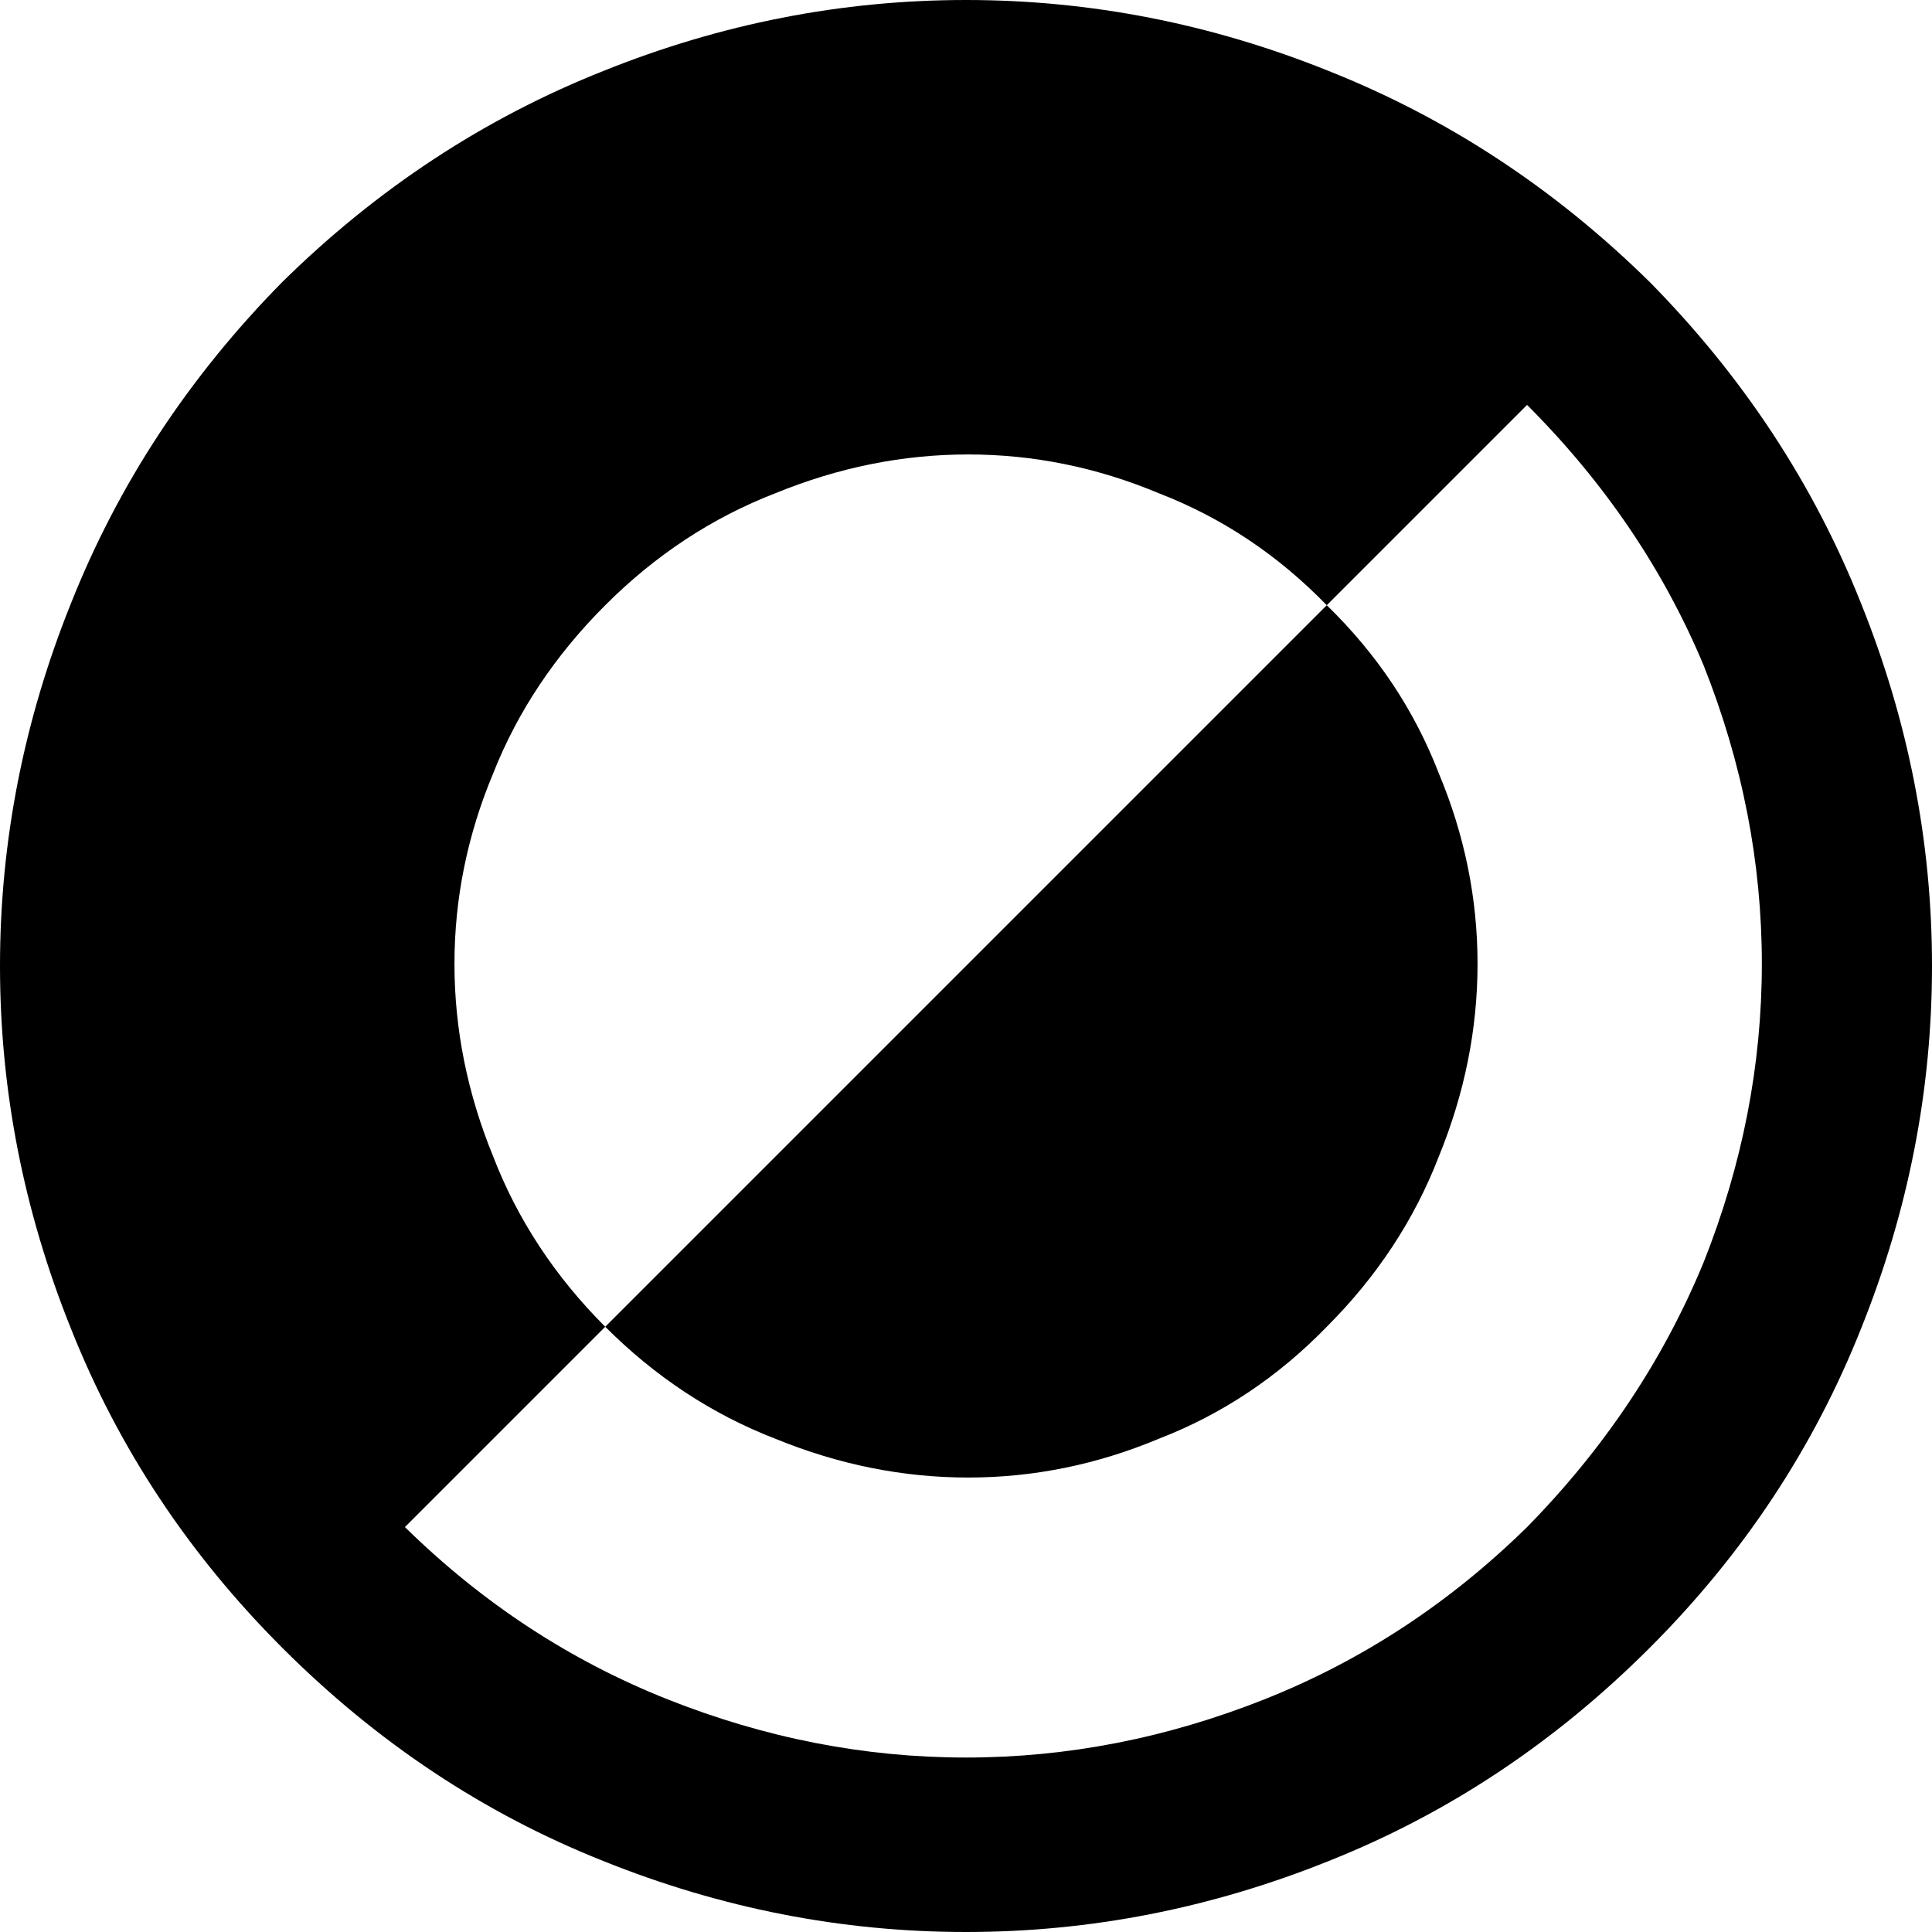 <?xml version="1.0" ?>
<svg xmlns="http://www.w3.org/2000/svg" viewBox="0 0 1195.997 1195.997">
	<path d="M 174.667,174.665 C 116.889,233.332 73.333,299.554 44.0,373.332 C 14.667,446.222 0.0,521.109 0.0,597.998 C 0.0,674.885 14.667,749.775 44.0,822.665 C 73.333,896.441 116.89,962.22 174.667,1019.997 C 233.333,1078.664 299.556,1122.664 373.332,1151.997 C 446.222,1181.33 521.112,1195.997 597.999,1195.997 C 674.889,1195.997 749.775,1181.33 822.666,1151.997 C 896.443,1122.664 962.666,1078.664 1021.332,1019.997 C 1079.111,962.22 1122.666,896.441 1151.998,822.665 C 1181.333,749.775 1195.998,674.885 1195.998,597.998 C 1195.998,521.108 1181.333,446.222 1151.998,373.332 C 1122.666,299.554 1079.111,233.332 1021.332,174.665 C 962.665,116.886 896.443,73.331 822.666,44.0 C 749.776,14.664 674.888,0.0 597.999,0.0 C 521.112,0.0 446.222,14.664 373.332,44.0 C 299.556,73.33 233.333,116.886 174.667,174.665 M 945.332,945.331 C 897.334,992.441 843.111,1027.997 782.666,1051.997 C 722.222,1075.997 660.665,1087.997 597.999,1087.997 C 535.332,1087.997 473.776,1075.997 413.334,1051.997 C 352.89,1027.997 298.666,992.441 250.666,945.331 L 374.666,821.331 C 405.779,852.441 440.888,875.554 480.0,890.664 C 519.109,906.664 558.89,914.664 599.333,914.664 C 639.776,914.664 679.11,906.664 717.331,890.664 C 756.443,875.554 791.109,852.441 821.331,821.331 C 852.444,790.218 875.554,755.109 890.666,715.997 C 906.664,676.888 914.666,637.107 914.666,596.664 C 914.666,556.221 906.664,516.887 890.666,478.666 C 875.554,439.554 852.444,404.888 821.331,374.666 L 374.666,821.33 C 343.556,790.217 320.443,755.108 305.333,715.996 C 289.333,676.887 281.333,637.106 281.333,596.663 C 281.333,556.22 289.333,516.886 305.333,478.665 C 320.443,440.44 343.556,405.775 374.666,374.665 C 405.779,343.552 440.888,320.442 480.0,305.33 C 519.109,289.332 558.89,281.33 599.333,281.33 C 639.776,281.33 679.11,289.332 717.331,305.33 C 756.443,320.442 791.109,343.552 821.331,374.665 L 945.332,250.664 C 993.332,298.662 1029.775,352.442 1054.666,411.996 C 1078.664,472.44 1090.666,533.997 1090.666,596.663 C 1090.666,659.329 1078.664,720.886 1054.666,781.331 C 1029.775,841.772 993.331,896.441 945.332,945.33 L 945.332,945.331"/>
</svg>